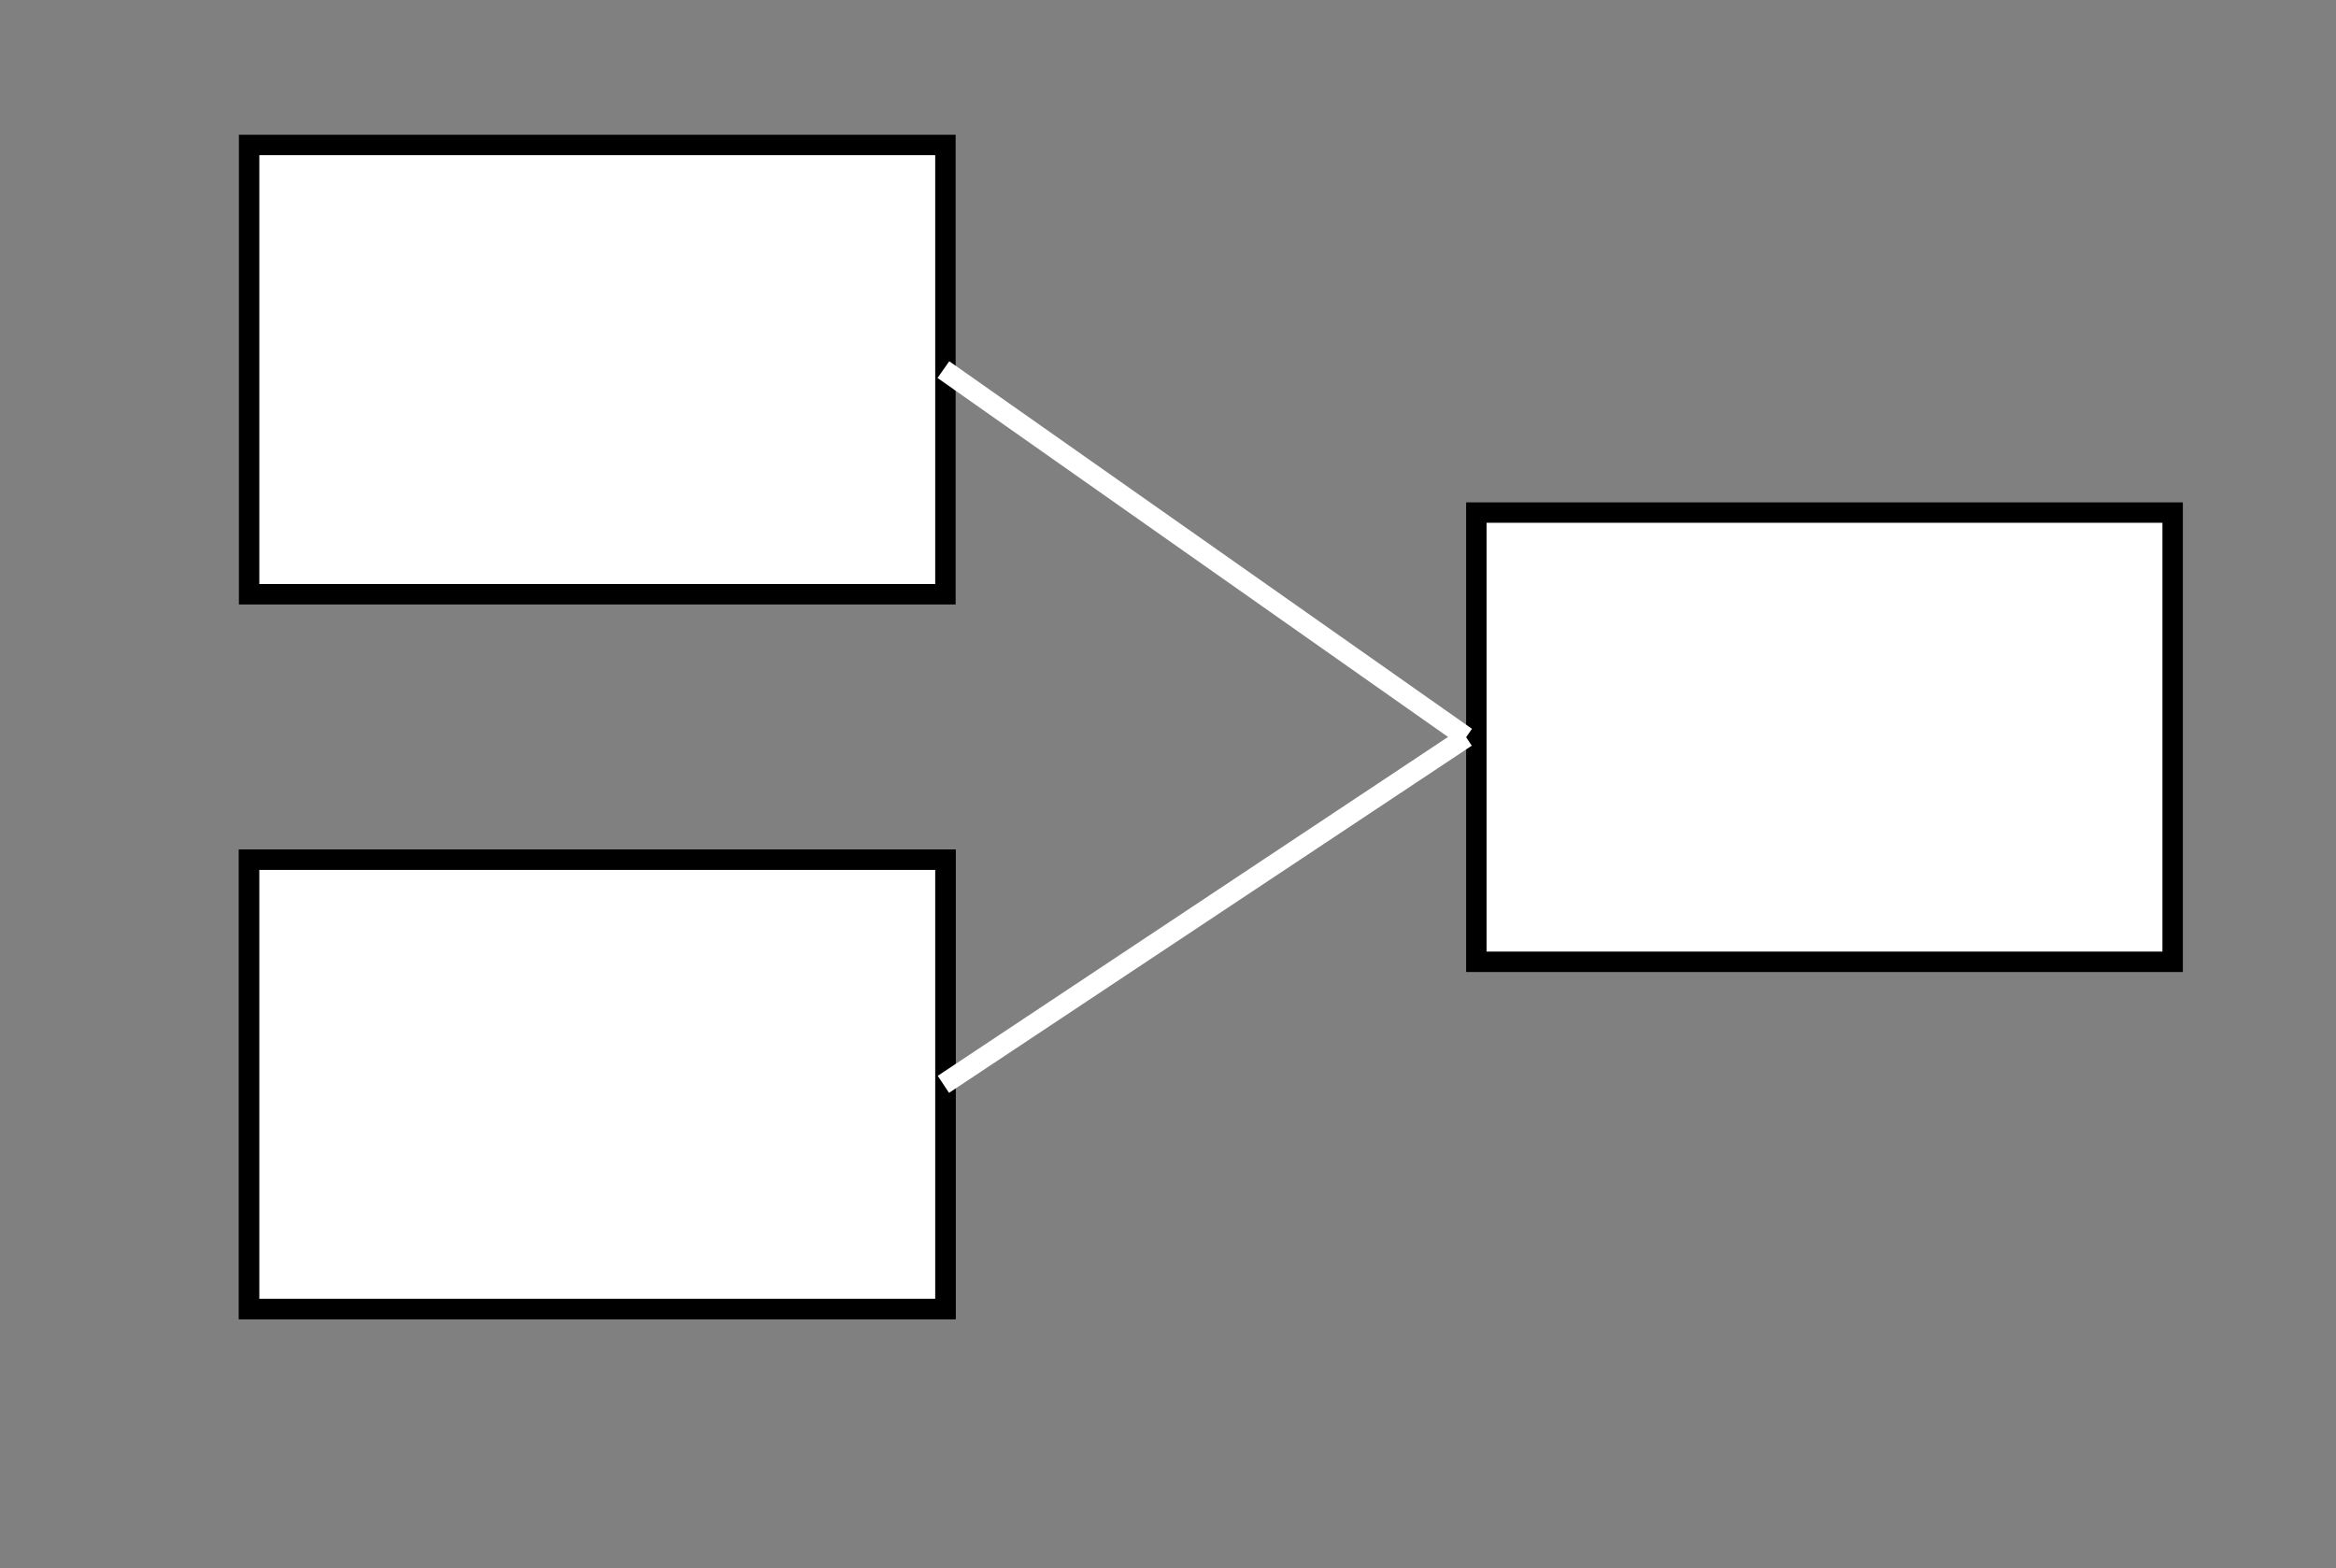 <?xml version="1.0" encoding="utf-8"?>
<!-- Generator: Adobe Illustrator 21.1.0, SVG Export Plug-In . SVG Version: 6.00 Build 0)  -->
<svg version="1.1" id="Layer_1" xmlns="http://www.w3.org/2000/svg" xmlns:xlink="http://www.w3.org/1999/xlink" x="0px" y="0px"
	 viewBox="0 0 1144 768" style="enable-background:new 0 0 1144 768;" xml:space="preserve">
<rect x="0" y="0" width="1144" height="768" fill="#808080" stroke="none"/>
<style type="text/css">
	.st0{fill:#FFFFFF;}
	.st1{fill:none;stroke:#FFFFFF;stroke-width:10;stroke-miterlimit:10;}
</style>
<g>
	<rect x="122" y="71" class="st0" width="341" height="220"/>
	<path d="M458,76v210H127V76H458 M468,66H117v230h351V66L468,66z"/>
</g>
<g>
	<rect x="122" y="421" class="st0" width="341" height="220"/>
	<path d="M458,426v210H127V426H458 M468,416H117v230h351V416L468,416z"/>
</g>
<g>
	<rect x="122" y="421" class="st0" width="341" height="220"/>
	<path d="M458,426v210H127V426H458 M468,416H117v230h351V416L468,416z"/>
</g>
<g>
	<rect x="723" y="251" class="st0" width="341" height="220"/>
	<path d="M1059,256v210H728V256H1059 M1069,246H718v230h351V246L1069,246z"/>
</g>
<g>
	<line class="st1" x1="462" y1="181" x2="718" y2="361"/>
</g>
<line class="st1" x1="462" y1="531" x2="718" y2="361"/>
</svg>
